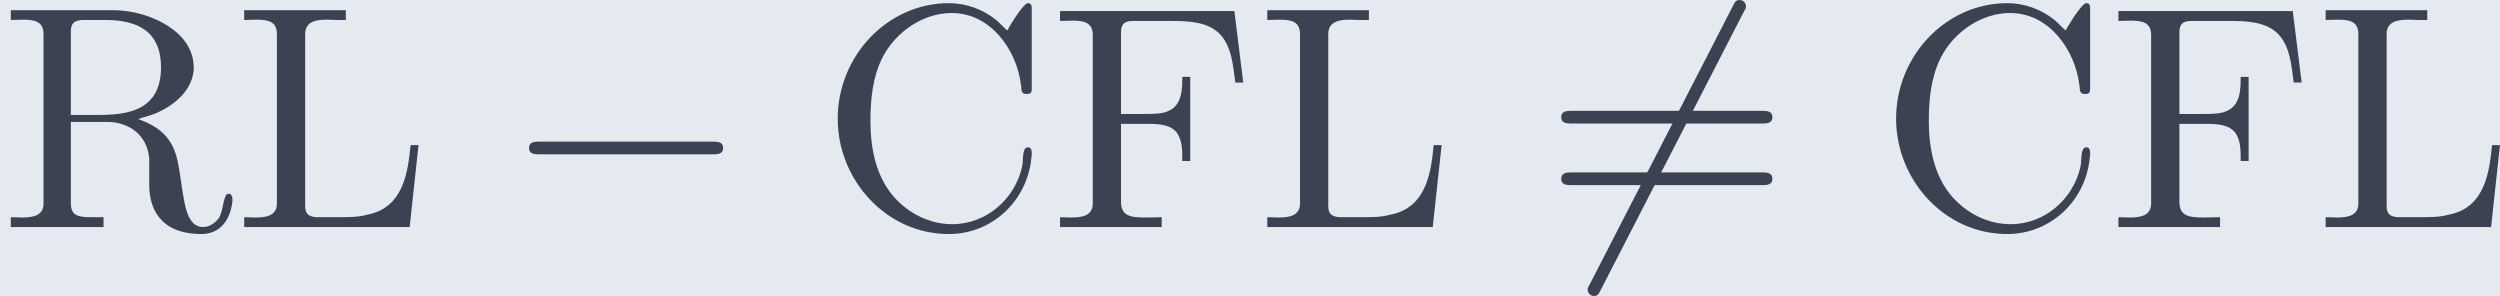 <?xml version='1.0' encoding='UTF-8'?>
<!-- This file was generated by dvisvgm 3.0.3 -->
<svg version='1.1' xmlns='http://www.w3.org/2000/svg' xmlns:xlink='http://www.w3.org/1999/xlink' width='306.664pt' height='36.305pt' viewBox='-56.836 39.925 306.664 36.305'>
<defs>
<path id='g2-61' d='M6.844-3.258C6.994-3.258 7.183-3.258 7.183-3.457S6.994-3.656 6.854-3.656H.887C.747-3.656 .558-3.656 .558-3.457S.747-3.258 .897-3.258H6.844ZM6.854-1.325C6.994-1.325 7.183-1.325 7.183-1.524S6.994-1.724 6.844-1.724H.897C.747-1.724 .558-1.724 .558-1.524S.747-1.325 .887-1.325H6.854Z'/>
<path id='g1-0' d='M6.565-2.291C6.735-2.291 6.914-2.291 6.914-2.491S6.735-2.69 6.565-2.69H1.176C1.006-2.69 .827-2.69 .827-2.491S1.006-2.291 1.176-2.291H6.565Z'/>
<path id='g1-54' d='M6.276-6.745C6.356-6.884 6.356-6.904 6.356-6.934C6.356-7.004 6.296-7.133 6.157-7.133C6.037-7.133 6.007-7.073 5.938-6.934L1.465 1.763C1.385 1.903 1.385 1.923 1.385 1.953C1.385 2.032 1.455 2.152 1.584 2.152C1.704 2.152 1.733 2.092 1.803 1.953L6.276-6.745Z'/>
<path id='g0-67' d='M5.868-6.177C5.748-6.276 5.639-6.406 5.519-6.506C5.101-6.844 4.573-7.034 4.035-7.034C2.122-7.034 .548-5.39 .548-3.407C.548-1.494 2.062 .209 4.035 .209C5.38 .209 6.496-.817 6.625-2.192C6.635-2.242 6.635-2.281 6.635-2.331C6.635-2.441 6.605-2.511 6.516-2.511C6.326-2.511 6.376-2.122 6.336-1.923C6.127-.917 5.23-.1 4.144-.1C3.437-.1 2.78-.428 2.311-.956C1.743-1.604 1.574-2.491 1.574-3.337C1.574-4.015 1.644-4.722 1.953-5.33C2.361-6.127 3.218-6.725 4.125-6.725C5.36-6.725 6.167-5.549 6.296-4.473C6.326-4.364 6.267-4.184 6.476-4.184C6.615-4.184 6.635-4.244 6.635-4.344V-6.874C6.635-6.944 6.625-7.034 6.516-7.034C6.366-7.034 5.898-6.247 5.868-6.177Z'/>
<path id='g0-70' d='M.329-6.785V-6.476C.458-6.476 .588-6.486 .707-6.486C1.066-6.486 1.355-6.436 1.355-6.037V-.747C1.355-.369 1.026-.309 .687-.309C.558-.309 .438-.319 .329-.319V-.01H3.517V-.319C3.377-.319 3.208-.309 3.039-.309C2.54-.309 2.242-.349 2.242-.807V-3.248H3.078C3.417-3.248 3.826-3.228 4.015-2.939C4.154-2.72 4.164-2.441 4.164-2.182V-2.082H4.413V-4.722H4.164V-4.623C4.164-4.105 4.065-3.656 3.457-3.577C3.278-3.557 3.088-3.557 2.909-3.557H2.242V-6.117C2.242-6.456 2.441-6.476 2.65-6.476H3.816C4.334-6.476 4.961-6.456 5.34-6.067C5.719-5.669 5.758-5.061 5.828-4.543H6.077L5.798-6.785H.329Z'/>
<path id='g0-76' d='M.329-6.814V-6.506C.458-6.506 .588-6.516 .707-6.516C1.066-6.516 1.355-6.466 1.355-6.067V-.747C1.355-.369 1.026-.309 .687-.309C.558-.309 .438-.319 .329-.319V-.01H5.519L5.798-2.58H5.549C5.469-1.773 5.34-.618 4.194-.399C3.905-.319 3.616-.319 3.328-.319H2.59C2.391-.339 2.242-.389 2.242-.658V-6.067C2.242-6.466 2.6-6.516 2.929-6.516C3.039-6.516 3.138-6.506 3.228-6.506H3.517V-6.814H.329Z'/>
<path id='g0-82' d='M.339-6.814V-6.506C.468-6.506 .598-6.516 .717-6.516C1.076-6.516 1.365-6.466 1.365-6.067V-.747C1.365-.369 1.036-.309 .697-.309C.568-.309 .448-.319 .339-.319V-.01H3.248V-.319H2.909C2.491-.319 2.222-.339 2.222-.757V-3.308H3.357C4.015-3.308 4.613-2.929 4.682-2.162V-1.335C4.682-.658 4.971 .209 6.326 .209C6.795 .209 7.213-.1 7.293-.827V-.877C7.293-.956 7.263-1.056 7.173-1.056C6.994-1.056 7.024-.538 6.864-.289C6.745-.13 6.565-.01 6.376-.01C5.888-.01 5.808-.667 5.738-1.056L5.619-1.833C5.509-2.531 5.28-3.068 4.334-3.397C4.523-3.467 4.722-3.507 4.912-3.587C5.469-3.836 6.017-4.284 6.077-4.932V-5.011C6.077-6.157 4.722-6.735 3.786-6.804C3.616-6.814 3.457-6.814 3.288-6.814H.339ZM2.222-3.527V-6.137C2.222-6.396 2.321-6.486 2.57-6.506H3.298C4.105-6.506 5.051-6.296 5.051-5.021C5.051-3.636 3.955-3.527 3.078-3.527H2.222Z'/>
</defs>
<g id='page1' transform='matrix(3.91 0 0 3.91 0 0)'>
<rect x='-14.536' y='10.211' width='78.431' height='9.285' fill='#e5e9f0'/>
<g fill='#3b4252'>
<use x='-14.536' y='17.344' xlink:href='#g0-82'/>
<use x='-7.204' y='17.344' xlink:href='#g0-76'/>
<use x='1.235' y='17.344' xlink:href='#g1-0'/>
<use x='11.197' y='17.344' xlink:href='#g0-67'/>
<use x='18.391' y='17.344' xlink:href='#g0-70'/>
<use x='24.893' y='17.344' xlink:href='#g0-76'/>
<use x='33.885' y='17.344' xlink:href='#g1-54'/>
<use x='33.885' y='17.344' xlink:href='#g2-61'/>
<use x='44.401' y='17.344' xlink:href='#g0-67'/>
<use x='51.595' y='17.344' xlink:href='#g0-70'/>
<use x='58.096' y='17.344' xlink:href='#g0-76'/>
</g>
</g>
</svg>